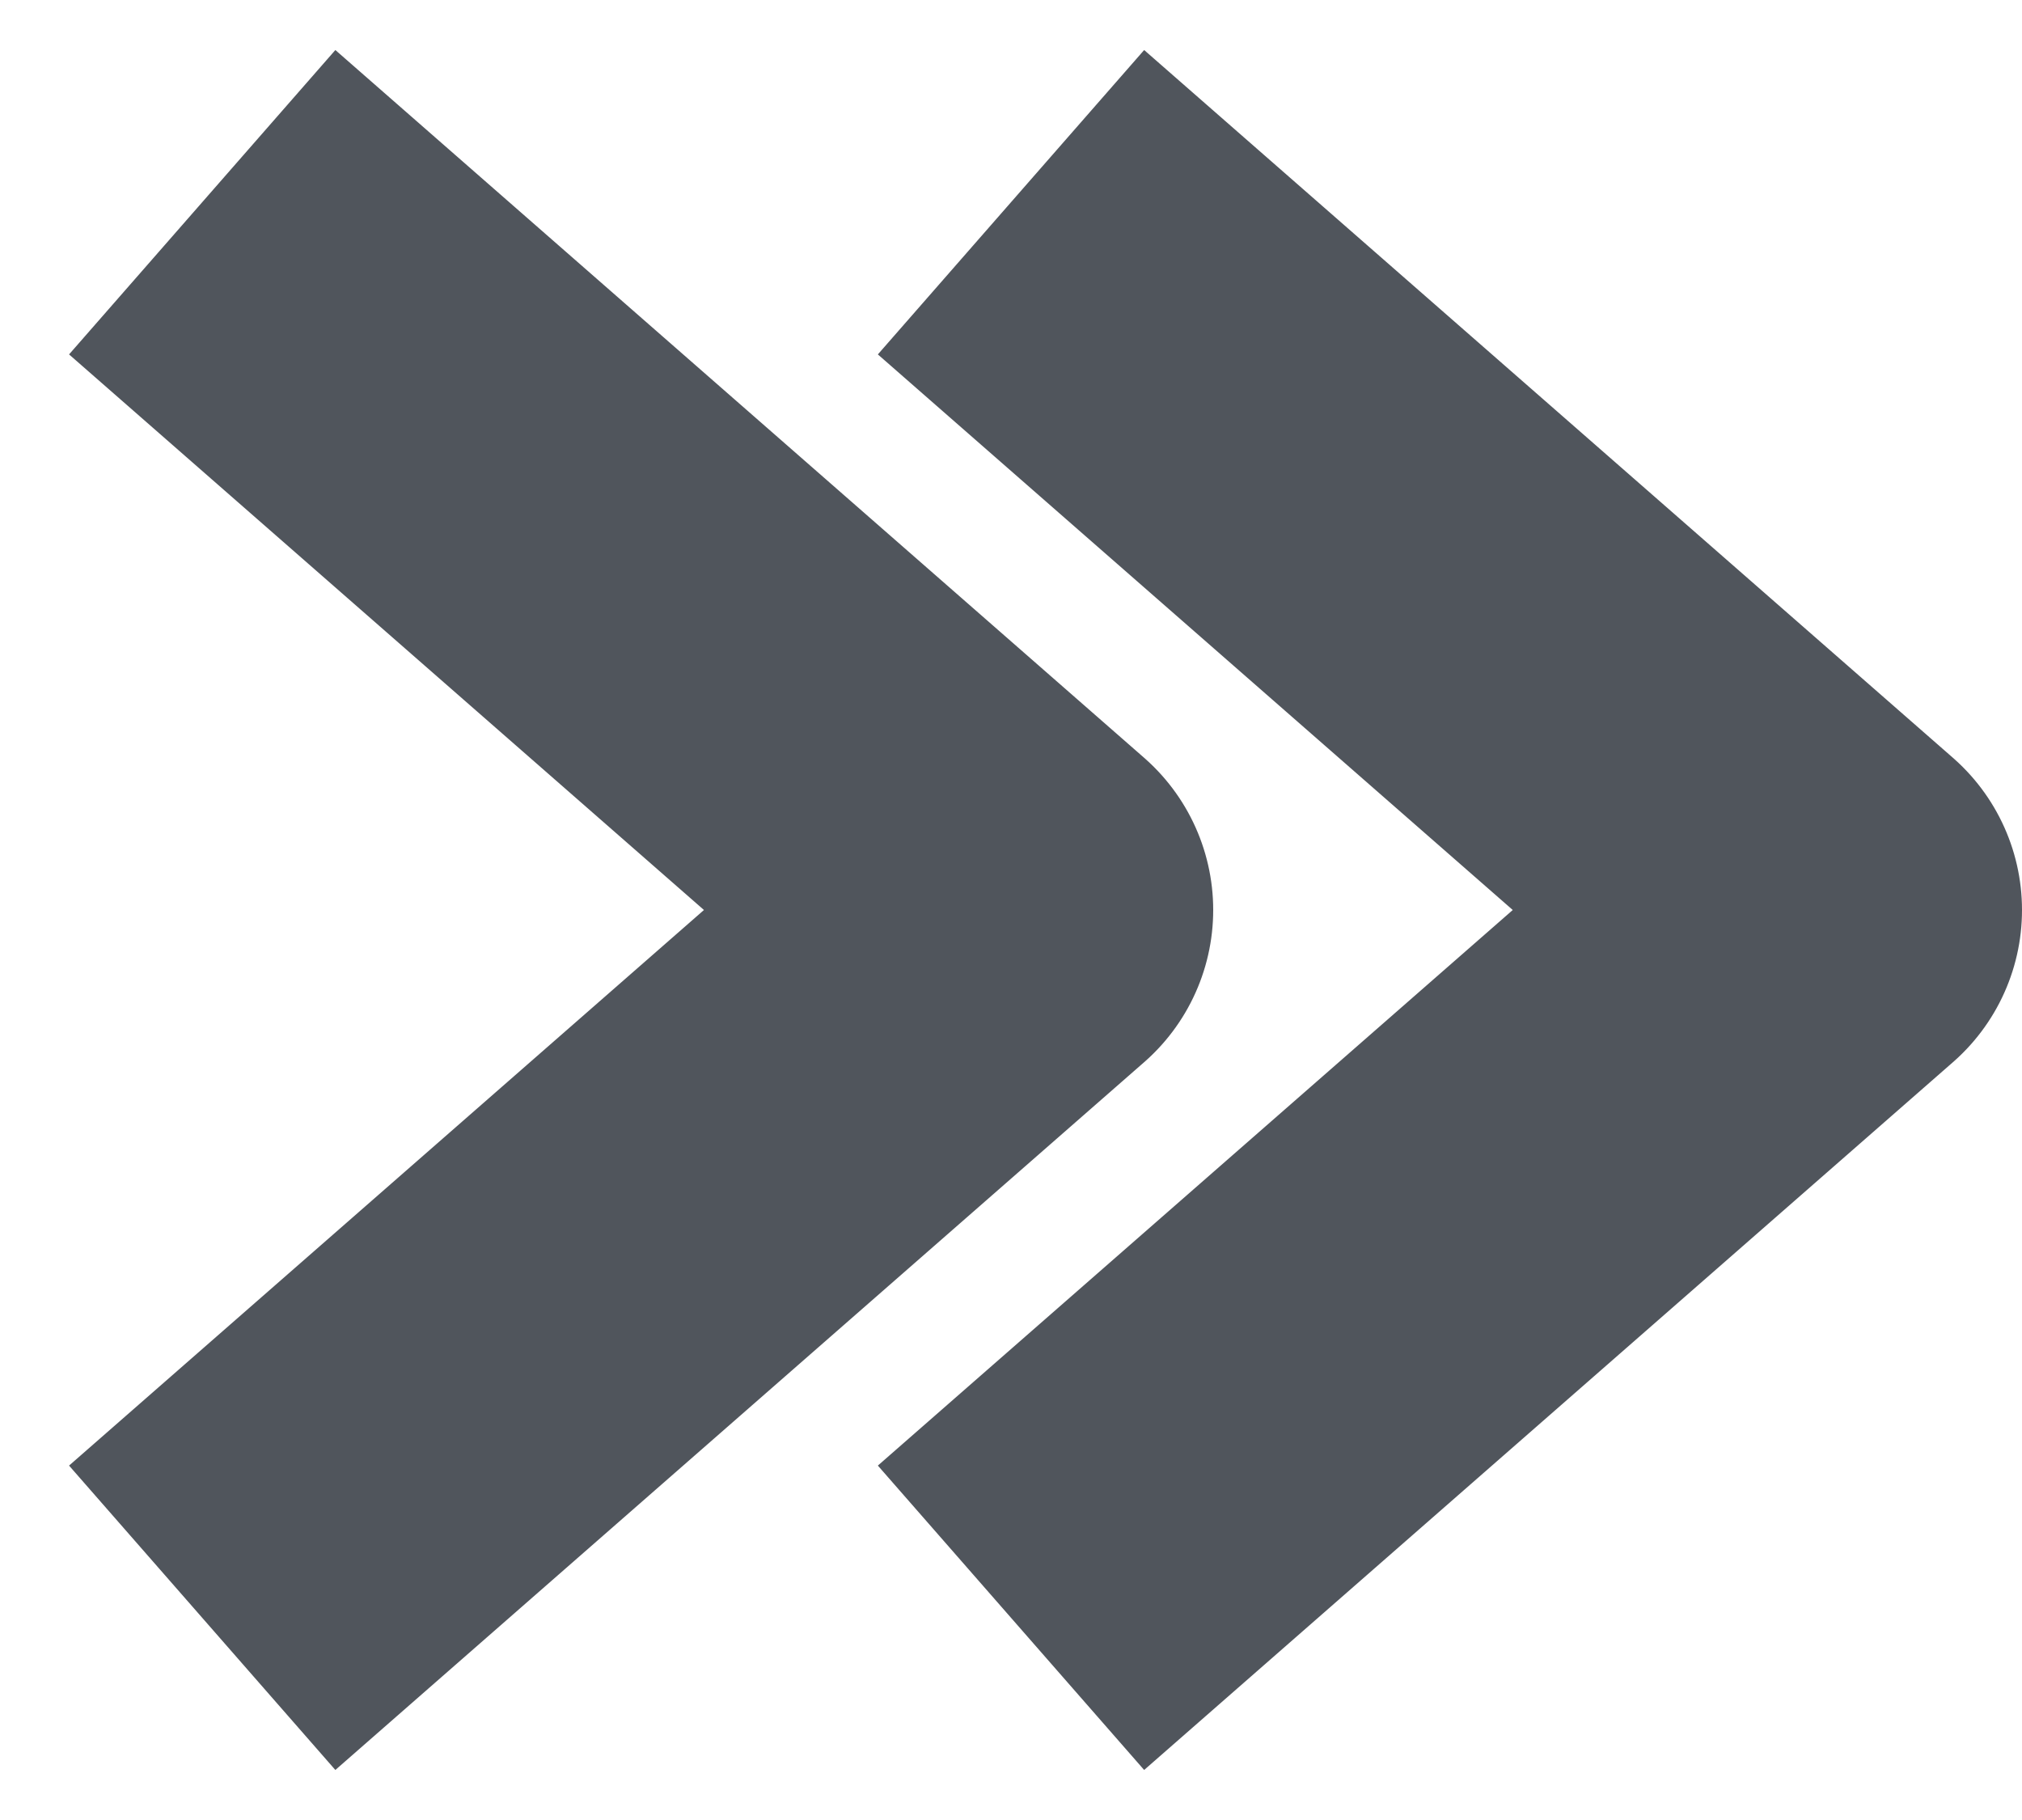 <svg width="10" height="9" viewBox="0 0 10 9" fill="none" xmlns="http://www.w3.org/2000/svg">
<path d="M1 8L5 4.5L1 1" stroke="#50555C" stroke-width="2" stroke-linejoin="round"/>
<path d="M5 8L9 4.5L5 1" stroke="#50555C" stroke-width="2" stroke-linejoin="round"/>
</svg>
